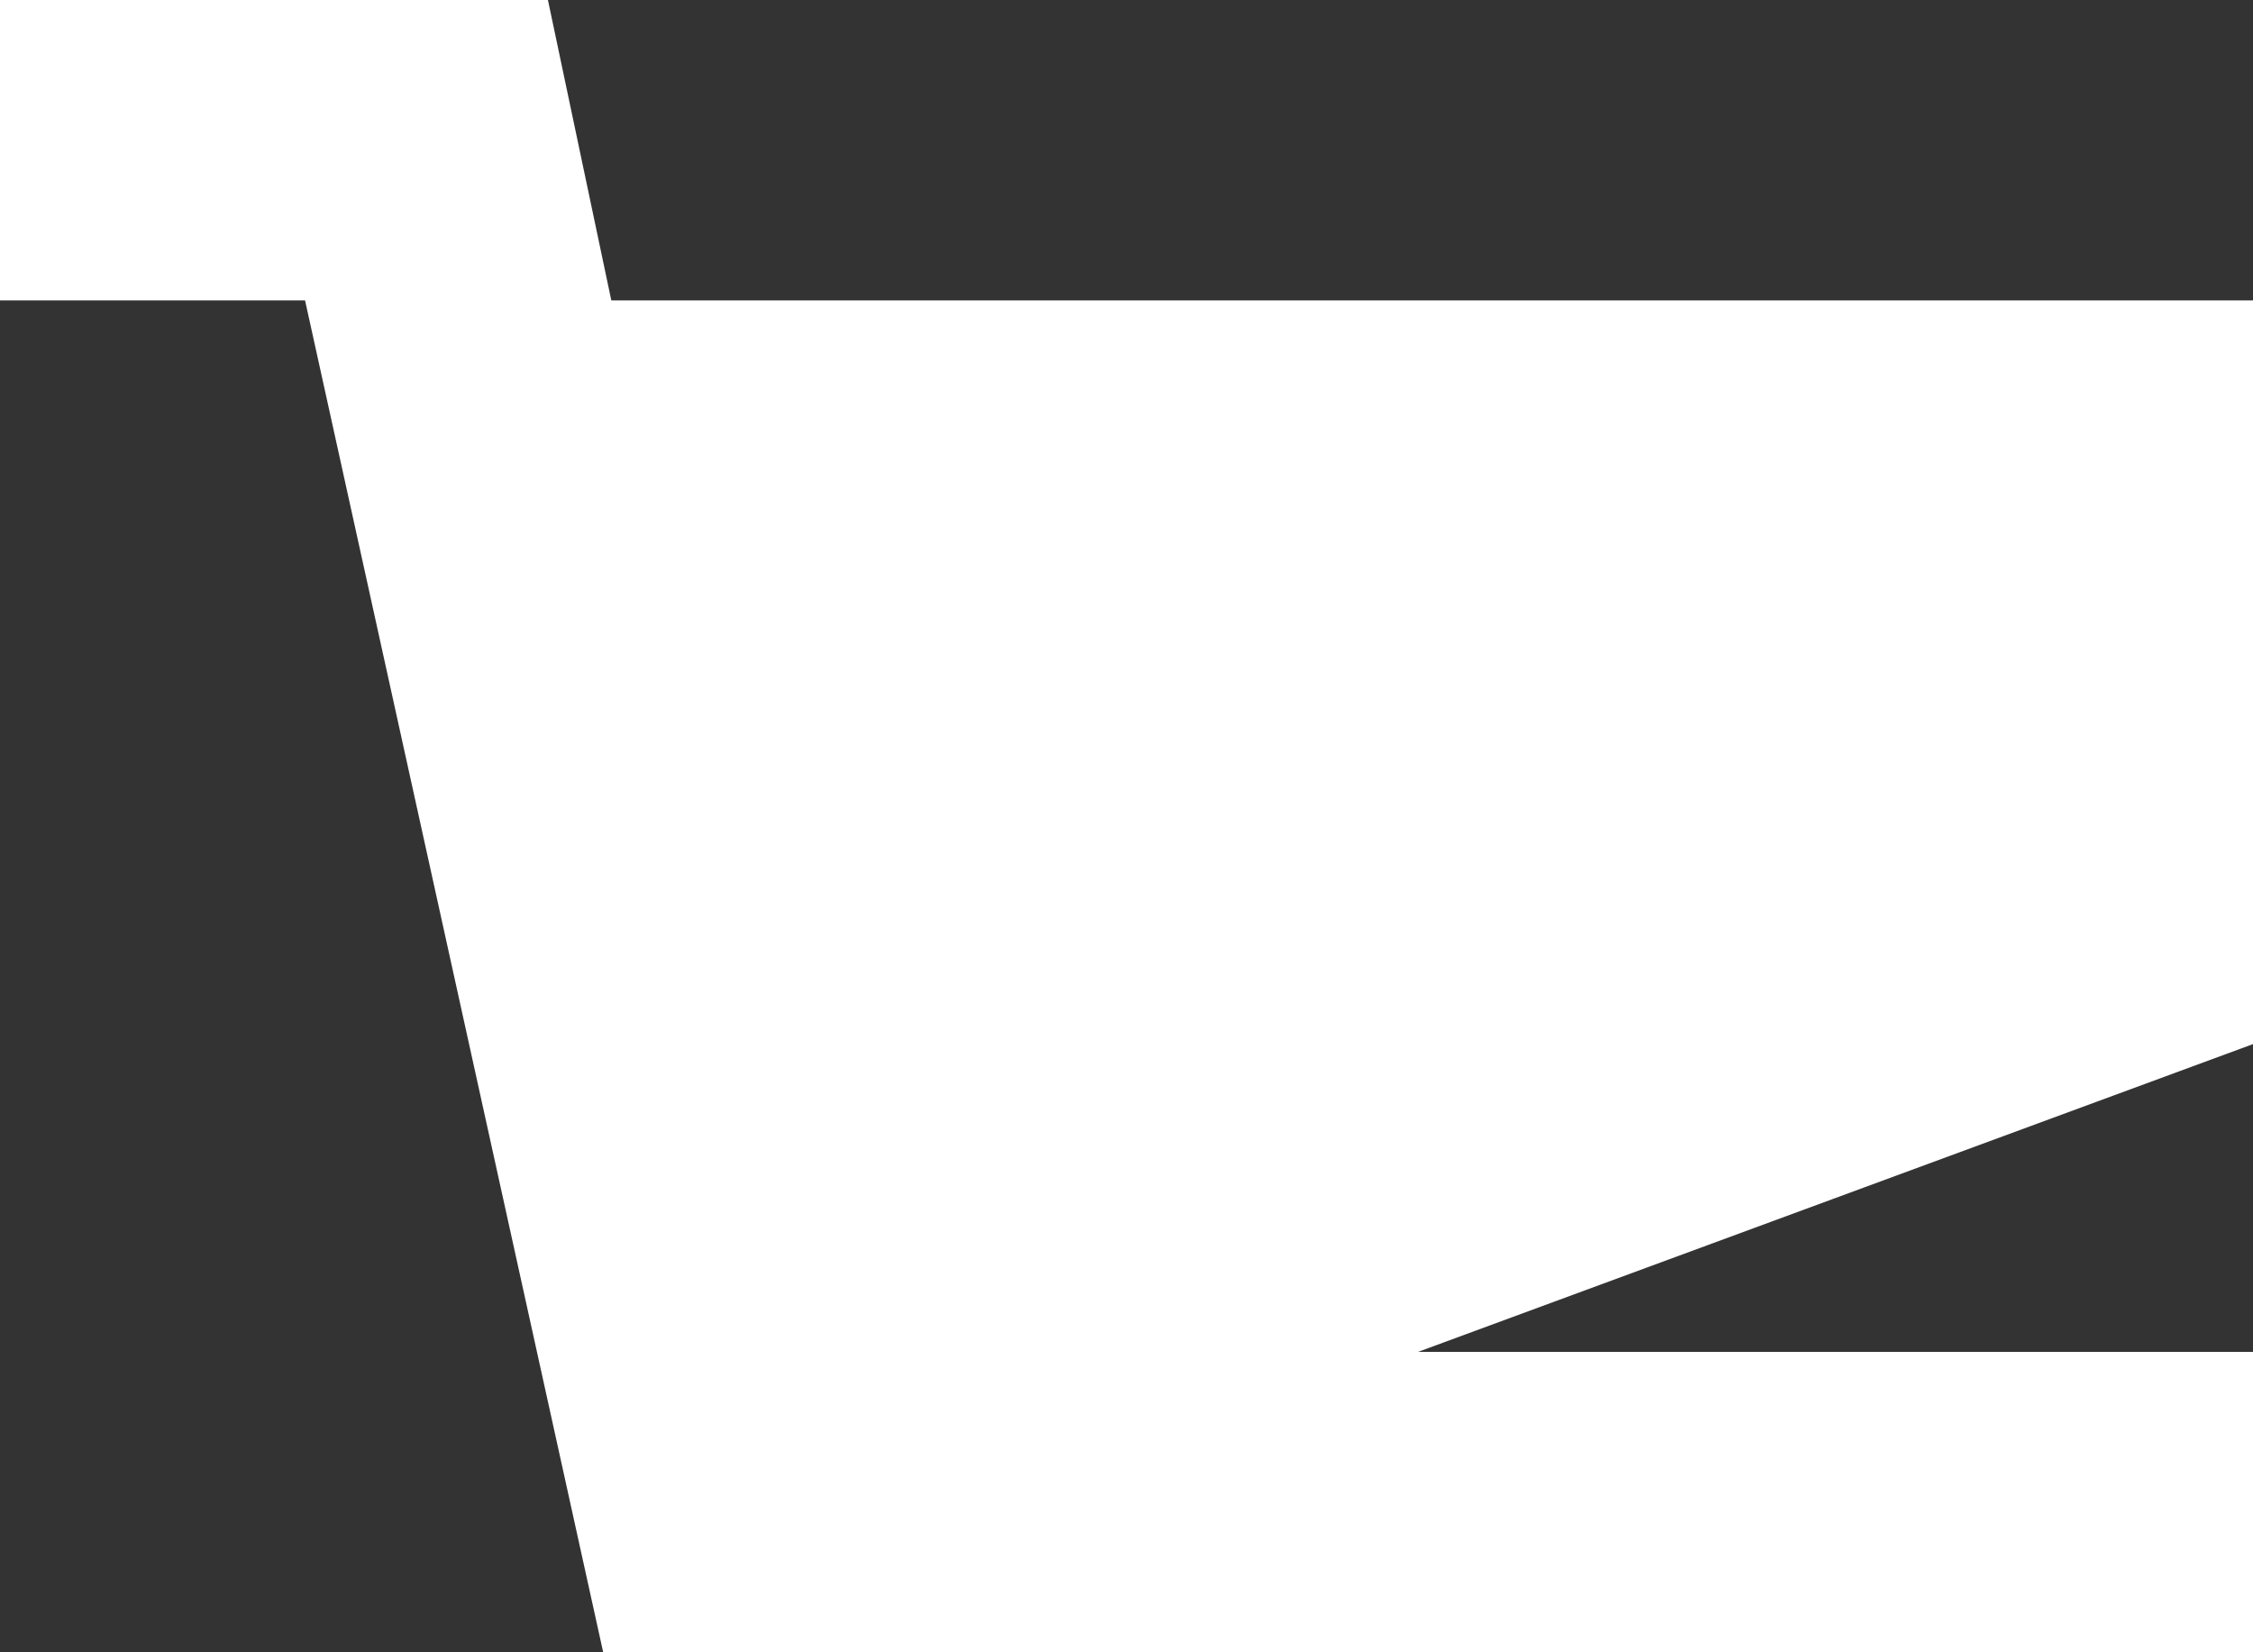 <svg width="15" height="11" viewBox="0 0 15 11" fill="none" xmlns="http://www.w3.org/2000/svg">
<rect x="0" y="0" width="15" height="11" fill="#333333" stroke="none"/>
<path d="M15 2H4.07L3.648 0H0V2H2.031L4.016 11H15V9H9.441L15 6.951V2Z" fill="white"/>
</svg>
